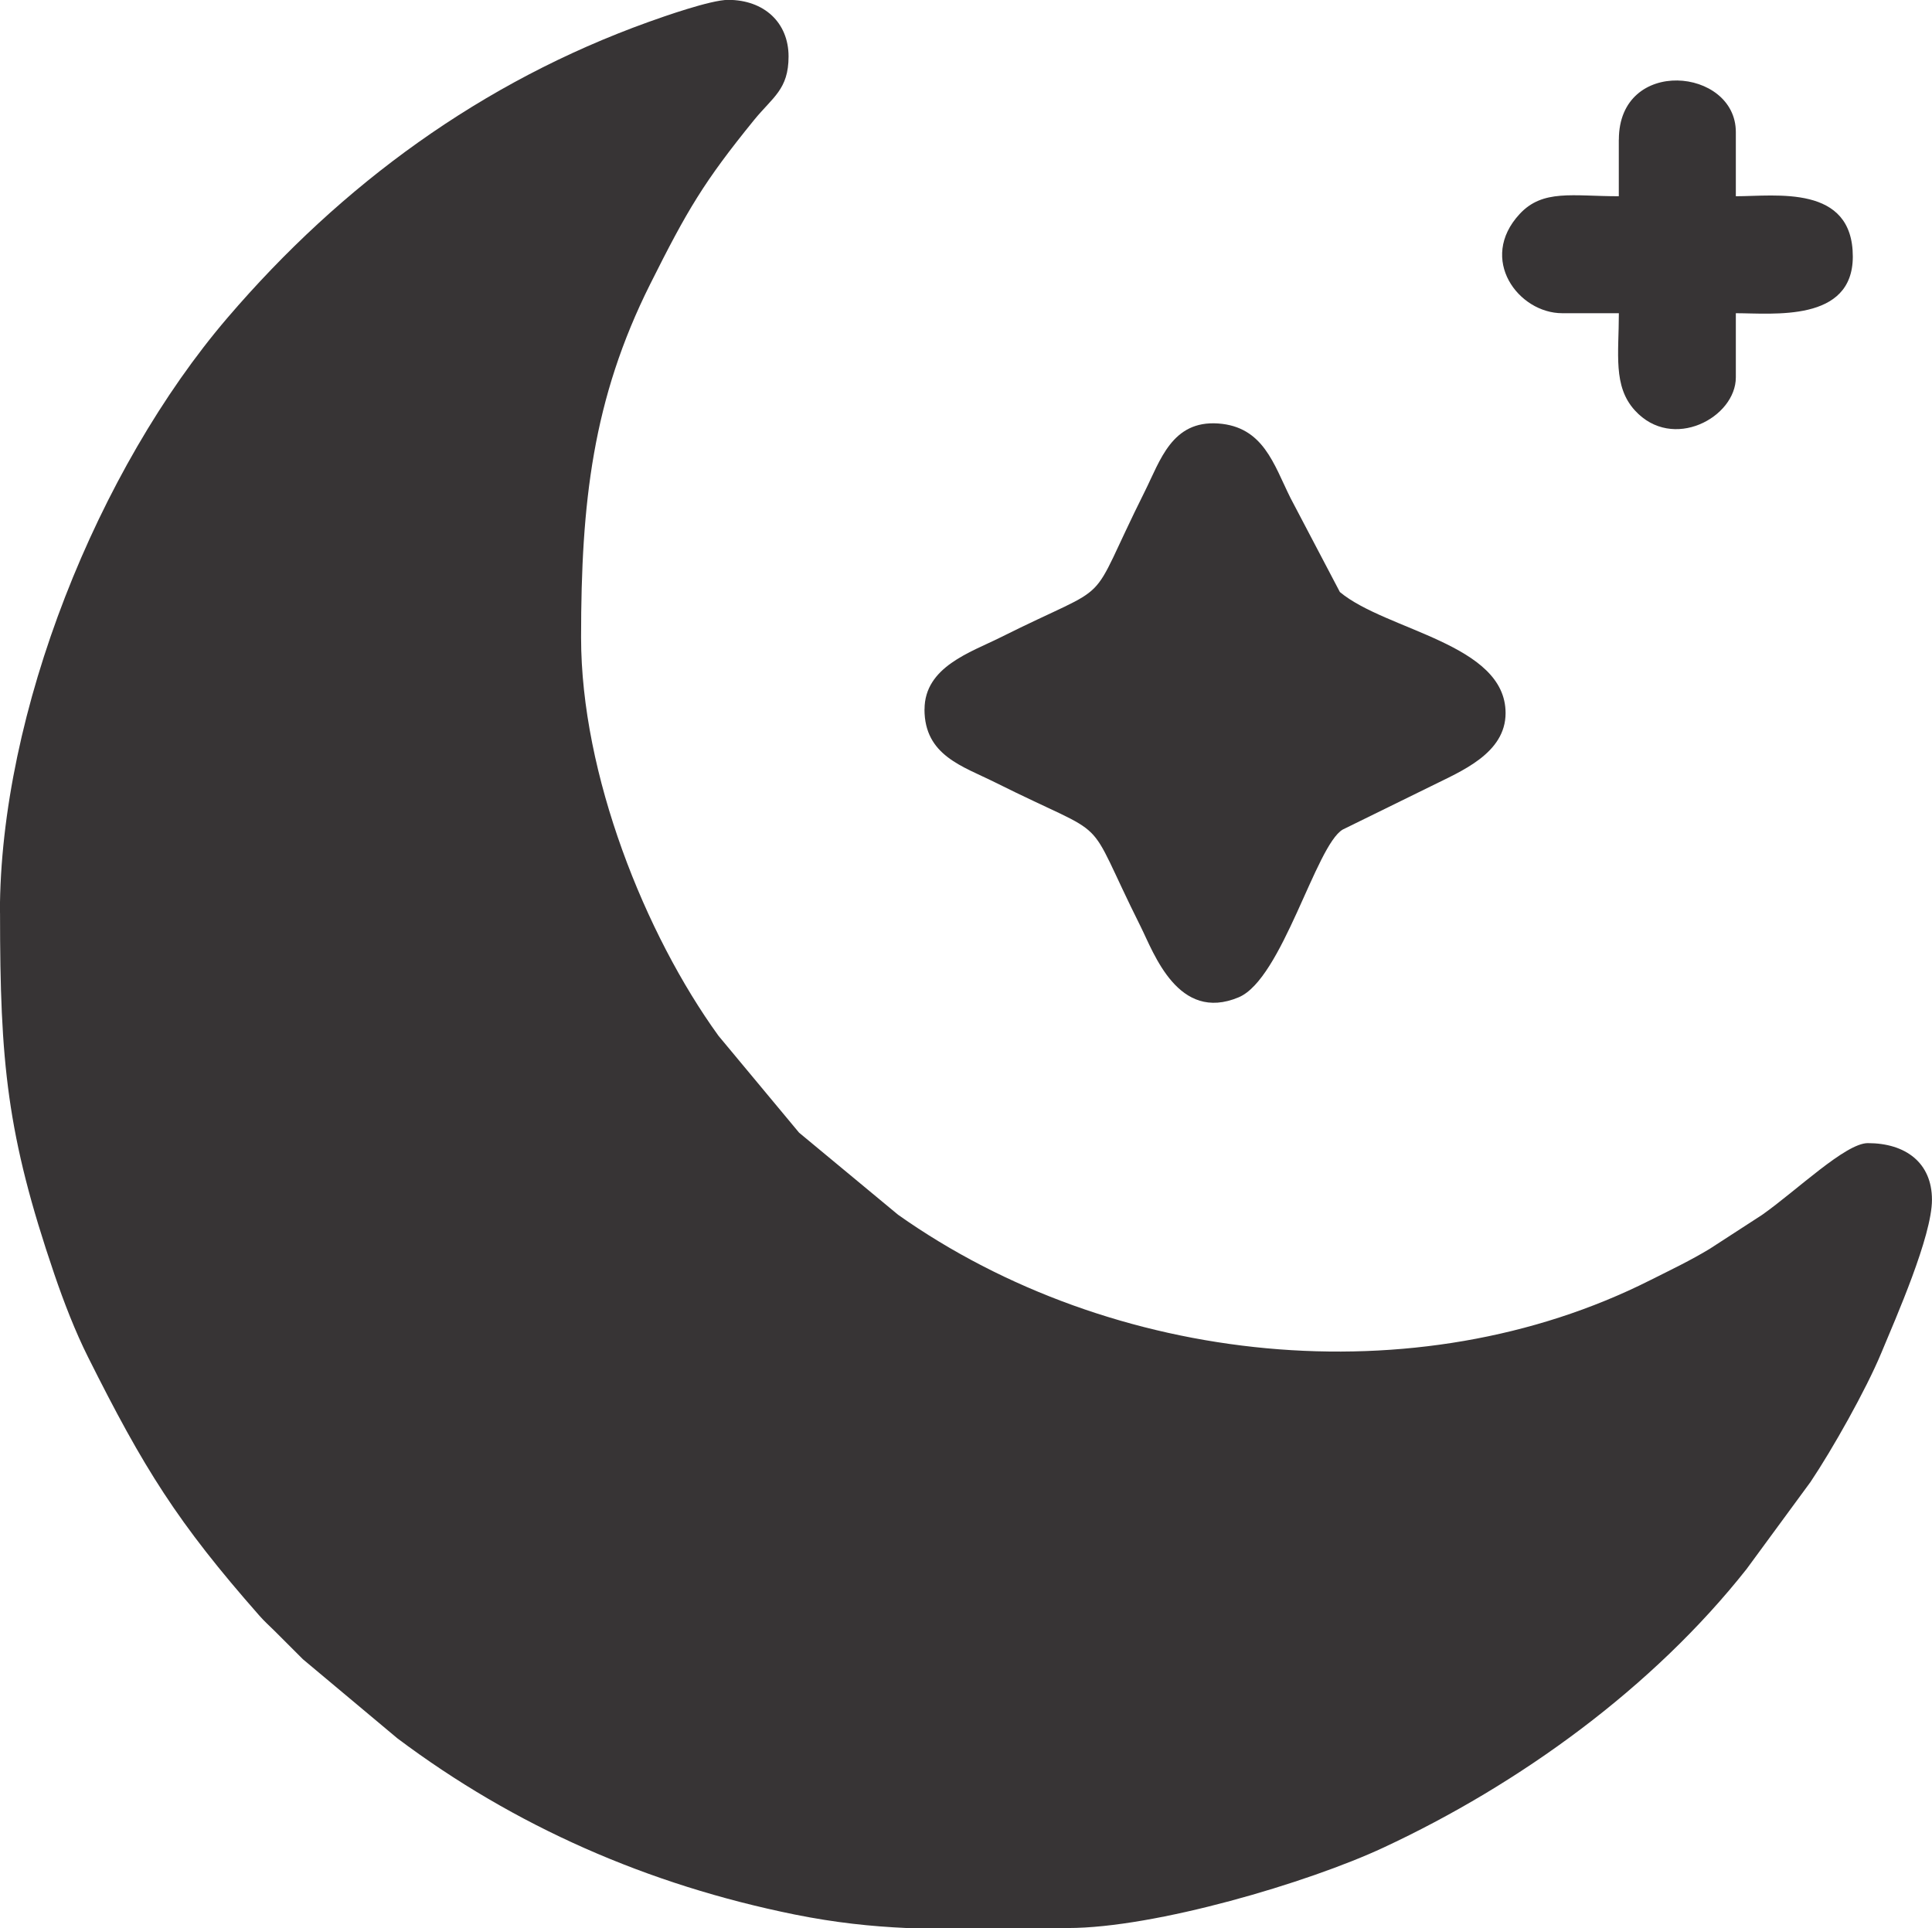 <?xml version="1.0" encoding="UTF-8"?>
<!DOCTYPE svg PUBLIC "-//W3C//DTD SVG 1.1//EN" "http://www.w3.org/Graphics/SVG/1.1/DTD/svg11.dtd">
<!-- Creator: CorelDRAW 2020 (64 Bit) -->
<svg xmlns="http://www.w3.org/2000/svg" xml:space="preserve" width="10.584mm" height="10.563mm" version="1.1" style="shape-rendering:geometricPrecision; text-rendering:geometricPrecision; image-rendering:optimizeQuality; fill-rule:evenodd; clip-rule:evenodd"
viewBox="0 0 302.9 302.31"
 xmlns:xlink="http://www.w3.org/1999/xlink"
 xmlns:xodm="http://www.corel.com/coreldraw/odm/2003">
 <defs>
  <style type="text/css">
   <![CDATA[
    .fil0 {fill:#373435}
   ]]>
  </style>
 </defs>
 <g id="Camada_x0020_1">
  <g id="_2644637629024">
   <path class="fil0" d="M-0 143.17c0,23.42 1.06,34.73 8.5,56.58 1.51,4.43 3.3,9.05 5.3,13.04 8.73,17.45 14.02,25.96 26.88,40.56 0.81,0.92 1.47,1.49 2.36,2.37 1.63,1.62 2.82,2.81 4.44,4.44l14.81 12.4c18.39,13.81 39.28,22.97 62.29,27.63 6.35,1.28 12,1.87 17.56,2.12l25.28 0c13.67,0 37.7,-7.11 49.5,-12.62 21.35,-9.95 42.22,-25.07 56.91,-43.66l10.02 -13.65c3.43,-5.11 8.7,-14.45 11.11,-20.25 2.3,-5.53 7.94,-18.3 7.94,-24.01 0,-5.8 -4.13,-8.88 -10.06,-8.88 -3.49,0 -11.13,7.41 -16.56,11.24l-8.25 5.35c-3,1.81 -5.89,3.19 -9.3,4.9 -36.65,18.47 -84.44,13.42 -117.93,-10.26l-15.52 -12.87 -12.63 -15.18c-11.52,-15.92 -21.55,-40.99 -21.55,-62.46 0,-21.17 1.81,-37.37 10.84,-55.42 5.82,-11.63 8.42,-16.04 16.28,-25.72 2.94,-3.61 5.41,-4.79 5.41,-9.97 0,-5.31 -3.84,-8.87 -9.47,-8.87 -2.72,0 -10.19,2.64 -12.5,3.47 -26.1,9.38 -48.08,25.44 -66.01,46.39 -20.29,23.71 -35.67,61.85 -35.67,93.3z"/>
   <path class="fil0" d="M144.94 111.22c0,7.26 6.02,8.93 11.04,11.44 19.08,9.54 13.52,3.97 22.88,22.68 2.03,4.07 5.86,15.03 15.35,11.03 6.83,-2.88 12.09,-23.84 16.31,-26.3l13.89 -6.82c4.58,-2.29 11.64,-5.08 11.64,-11.44 0,-10.9 -18.7,-12.91 -25.98,-18.98l-7.74 -14.74c-2.62,-5.25 -4.23,-11.19 -11.35,-11.69 -7.26,-0.5 -9.08,5.83 -11.52,10.7 -9.56,19.13 -3.92,13.5 -22.68,22.88 -4.57,2.29 -11.83,4.58 -11.83,11.24z"/>
   <path class="fil0" d="M253.8 21.89l0 8.88c-7.24,0 -11.92,-1.14 -15.55,2.79 -6.55,7.07 -0.19,15.55 6.68,15.55l8.88 0c0,6.35 -0.95,11.45 2.51,15.24 5.9,6.48 15.83,1.11 15.83,-5.18l0 -10.06c5.82,0 18.34,1.47 18.34,-8.88 0,-11.35 -12.07,-9.46 -18.34,-9.46l0 -10.06c0,-10.12 -18.34,-11.85 -18.34,1.18z"/>
  </g>
 </g>
</svg>
